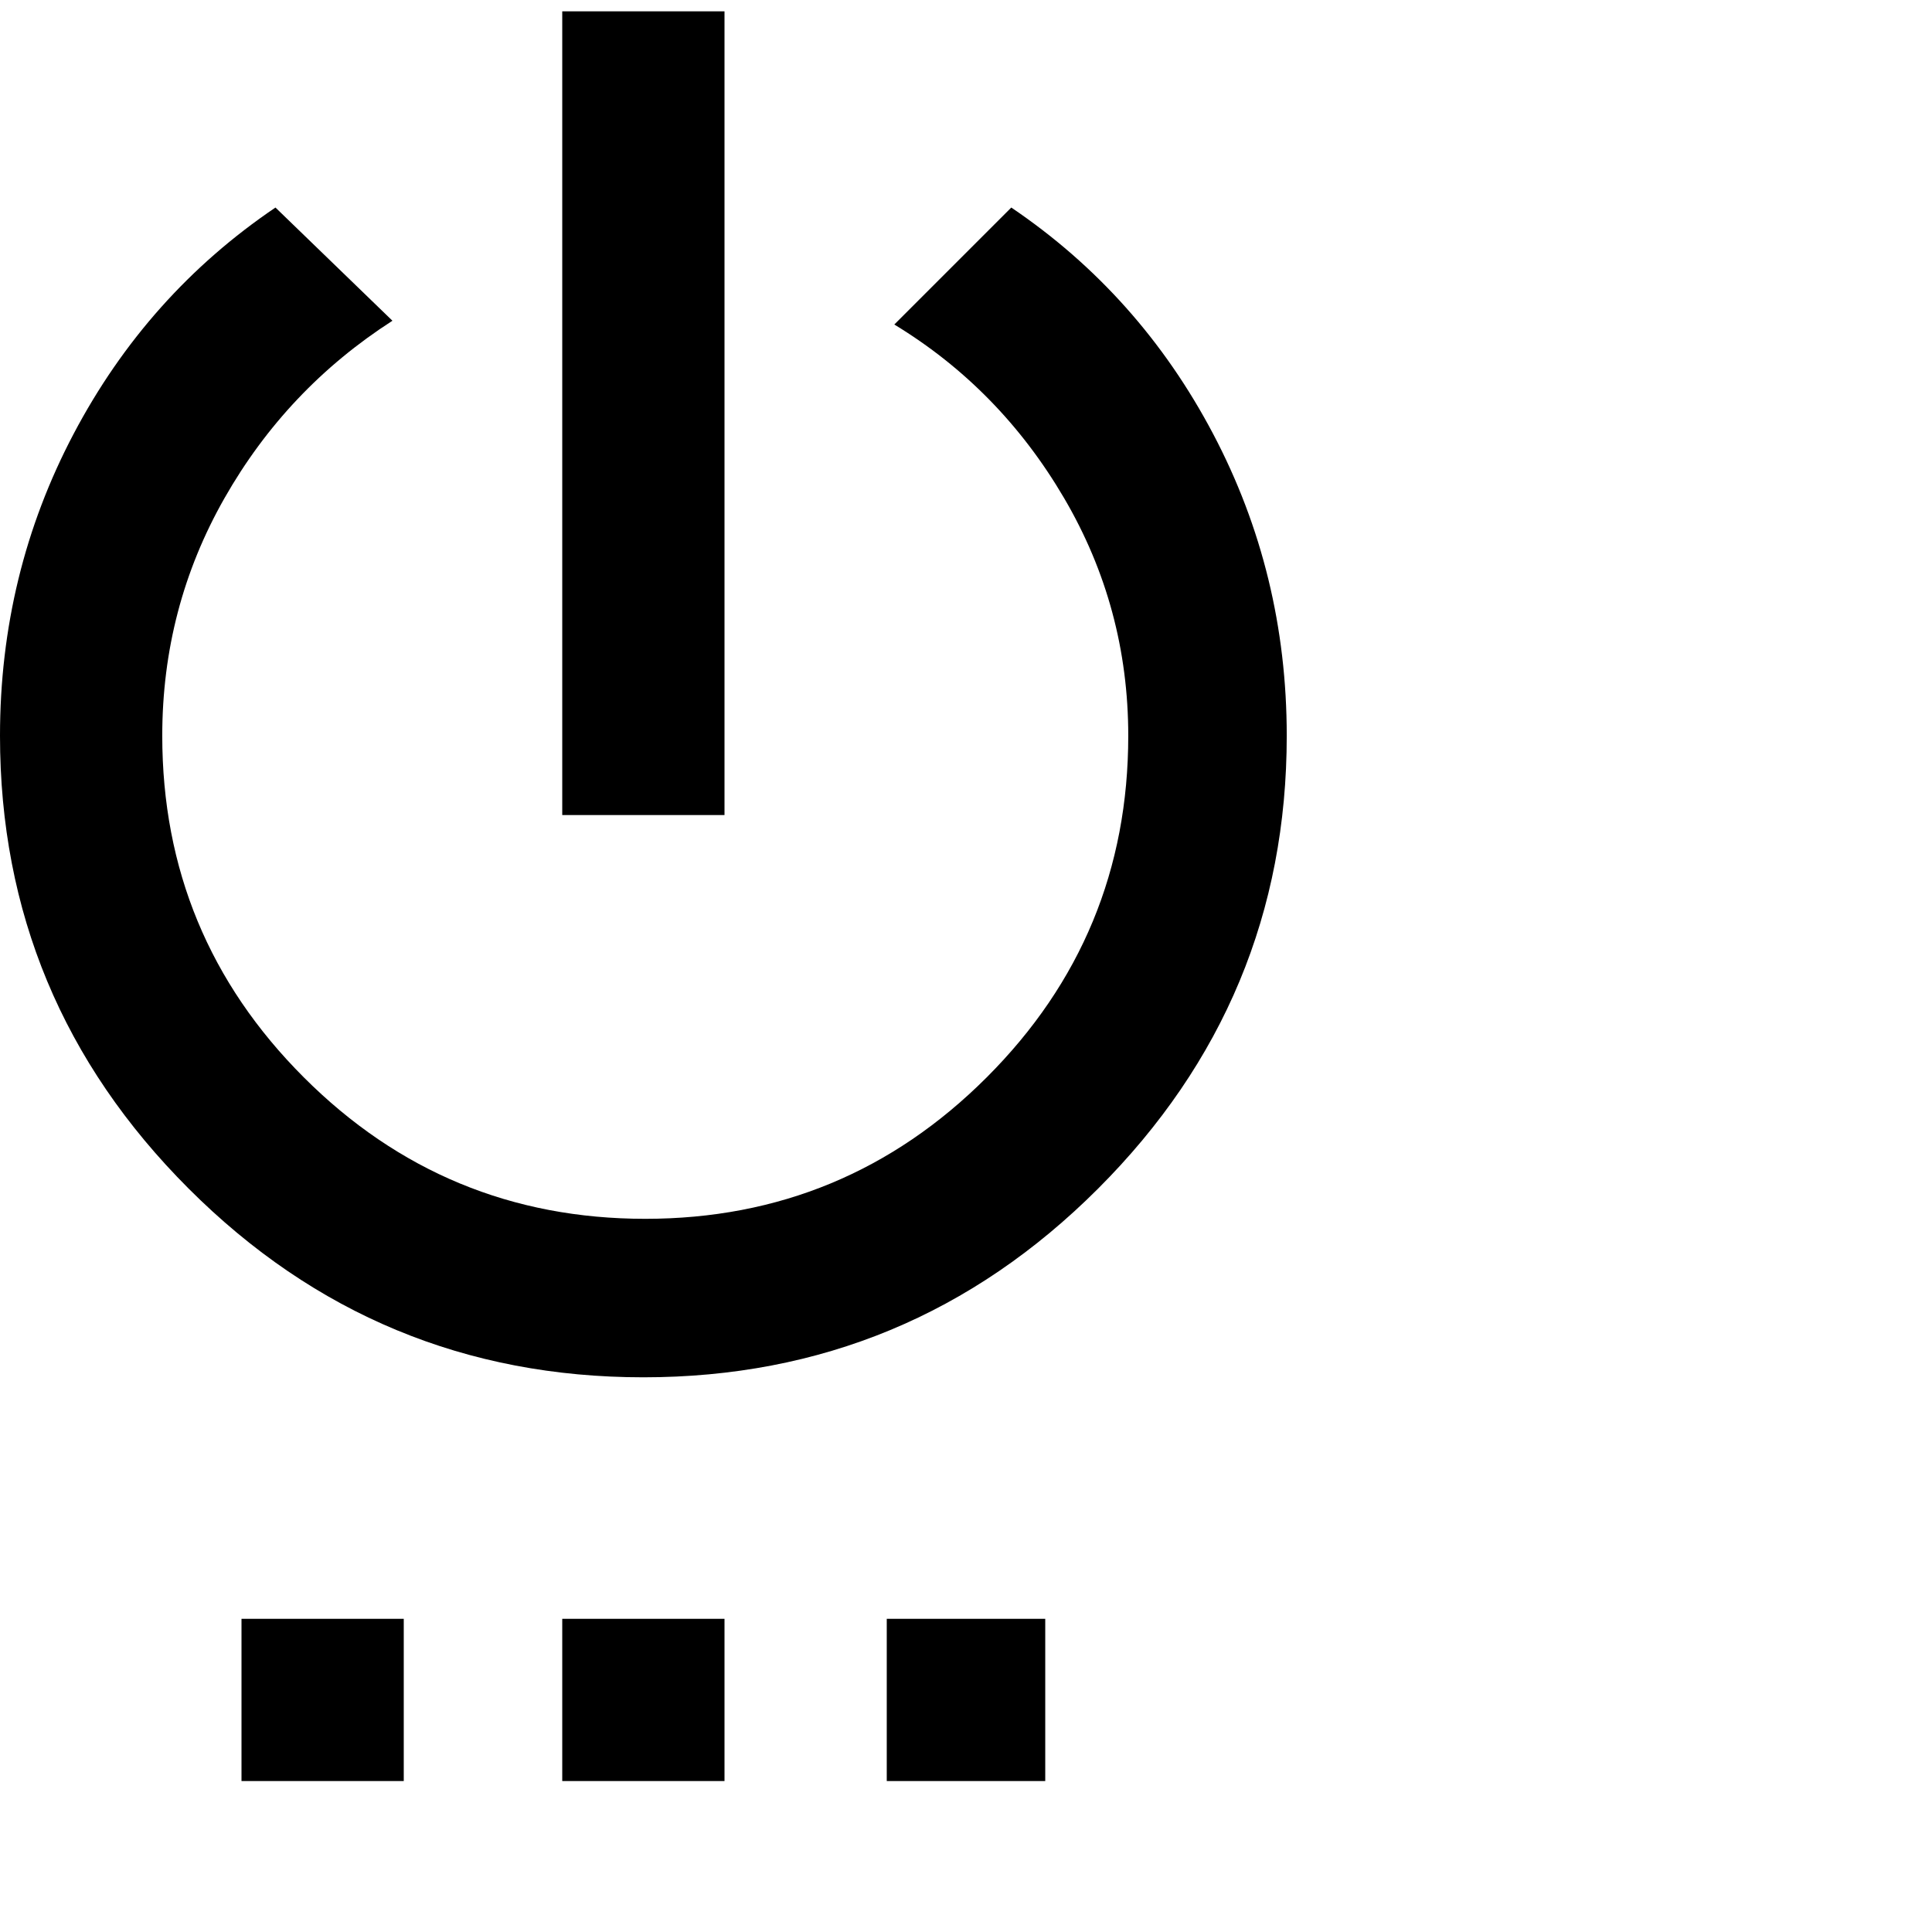 <svg xmlns="http://www.w3.org/2000/svg" version="1.1" viewBox="0 0 512 512" fill="currentColor"><path fill="currentColor" d="M64 472v-43h43v43zm85 0v-43h43v43zM192 3v213h-43V3zm76 52q34 23 53.5 60t19.5 80q0 70-50 120t-120.5 50T50 315T0 195q0-43 19.5-80T73 55l31 30q-28 18-44.5 47T43 195q0 53 37.5 90.5T171 323t90.5-37.5T299 195q0-34-17-63t-45-46zm-33 417v-43h42v43z"/></svg>